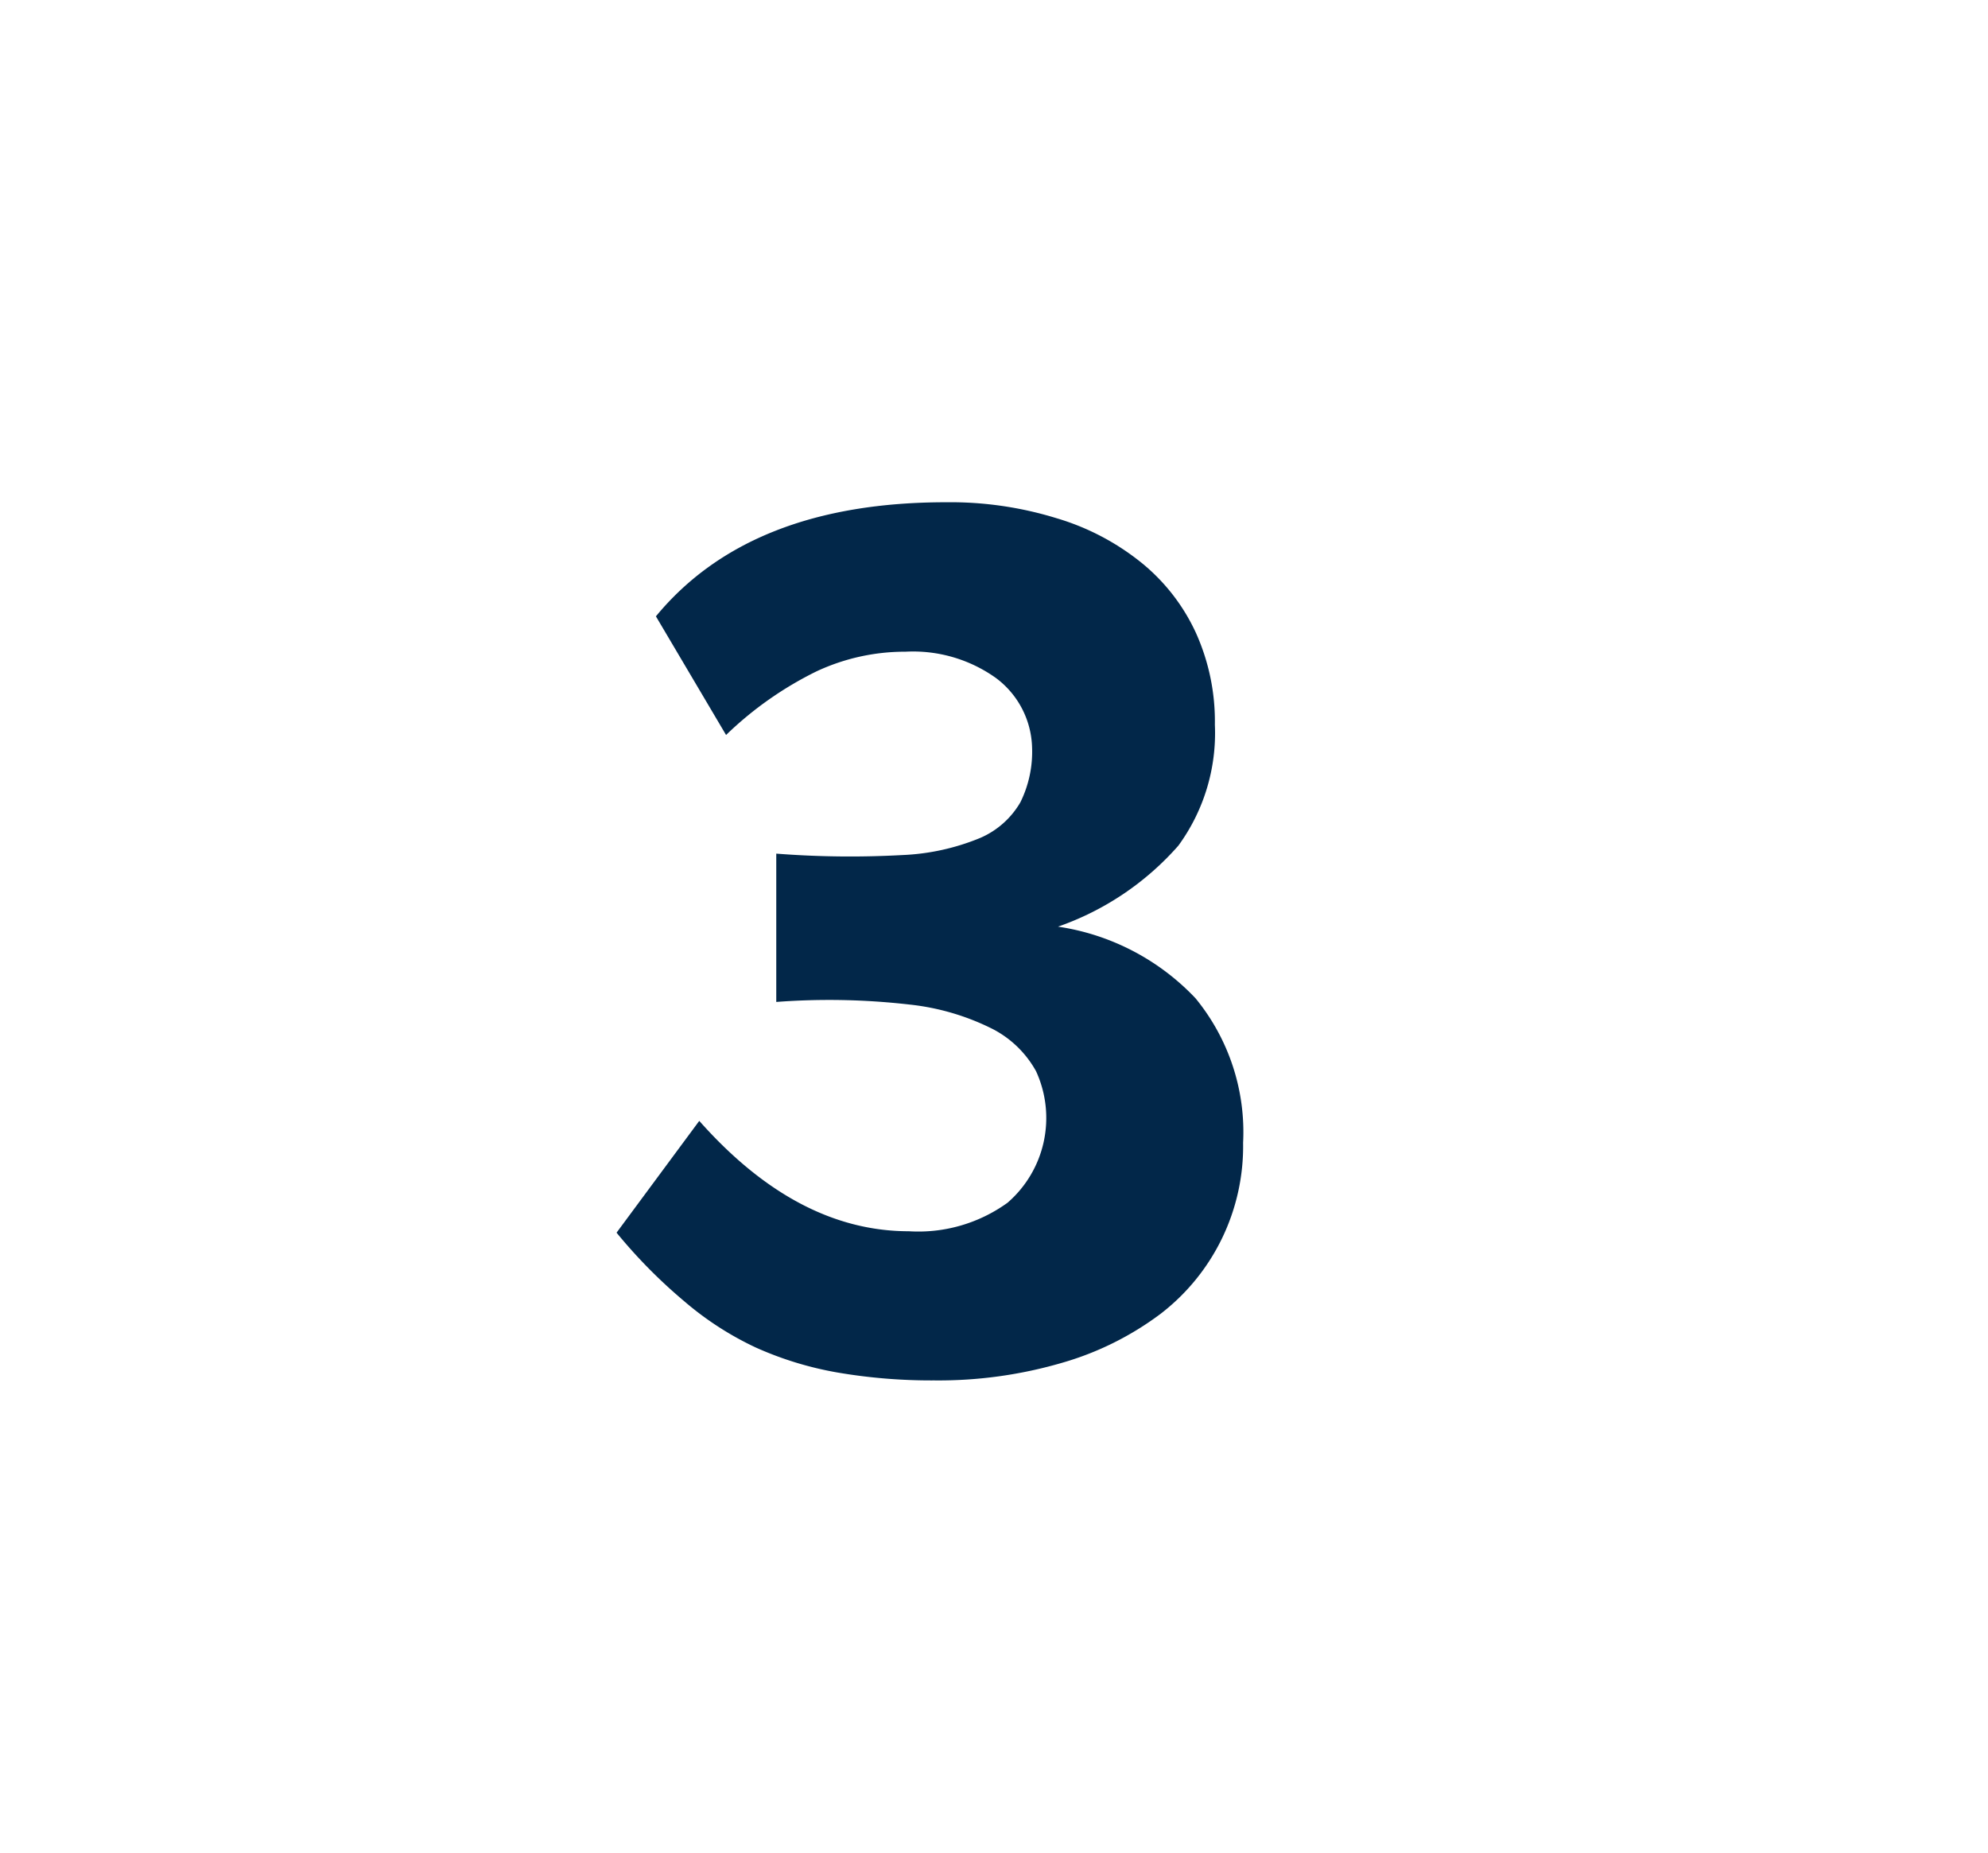<svg id="Layer_1" data-name="Layer 1" xmlns="http://www.w3.org/2000/svg" viewBox="0 0 69.71 64.98"><defs><style>.cls-1{fill:#022749;}</style></defs><path class="cls-1" d="M43.59,40.07a7.41,7.41,0,0,1-2.9,6,10.66,10.66,0,0,1-3.44,1.71,15.42,15.42,0,0,1-4.49.62,19.51,19.51,0,0,1-3.41-.28,12,12,0,0,1-2.84-.87A11,11,0,0,1,24,45.63a18.14,18.14,0,0,1-2.38-2.41l2.9-3.92q3.43,3.87,7.35,3.87a5.34,5.34,0,0,0,3.46-1,3.93,3.93,0,0,0,1-4.61,3.66,3.66,0,0,0-1.5-1.47,8.49,8.49,0,0,0-2.95-.87,24.69,24.69,0,0,0-4.66-.09V29.93a33.42,33.42,0,0,0,4.42.05,8,8,0,0,0,2.73-.6,3,3,0,0,0,1.41-1.25,4,4,0,0,0,.41-1.93,3.14,3.14,0,0,0-1.27-2.43,5,5,0,0,0-3.17-.92,7.32,7.32,0,0,0-3.12.69,12.42,12.42,0,0,0-3.17,2.23L23,21.61q3.3-4,10.17-4a12.62,12.62,0,0,1,3.88.56,8.65,8.65,0,0,1,3,1.58,6.85,6.85,0,0,1,1.89,2.45,7.55,7.55,0,0,1,.66,3.21,6.69,6.69,0,0,1-1.28,4.24,10,10,0,0,1-4.22,2.84A8.31,8.31,0,0,1,41.92,35,7.4,7.4,0,0,1,43.59,40.07Z"/></svg>
